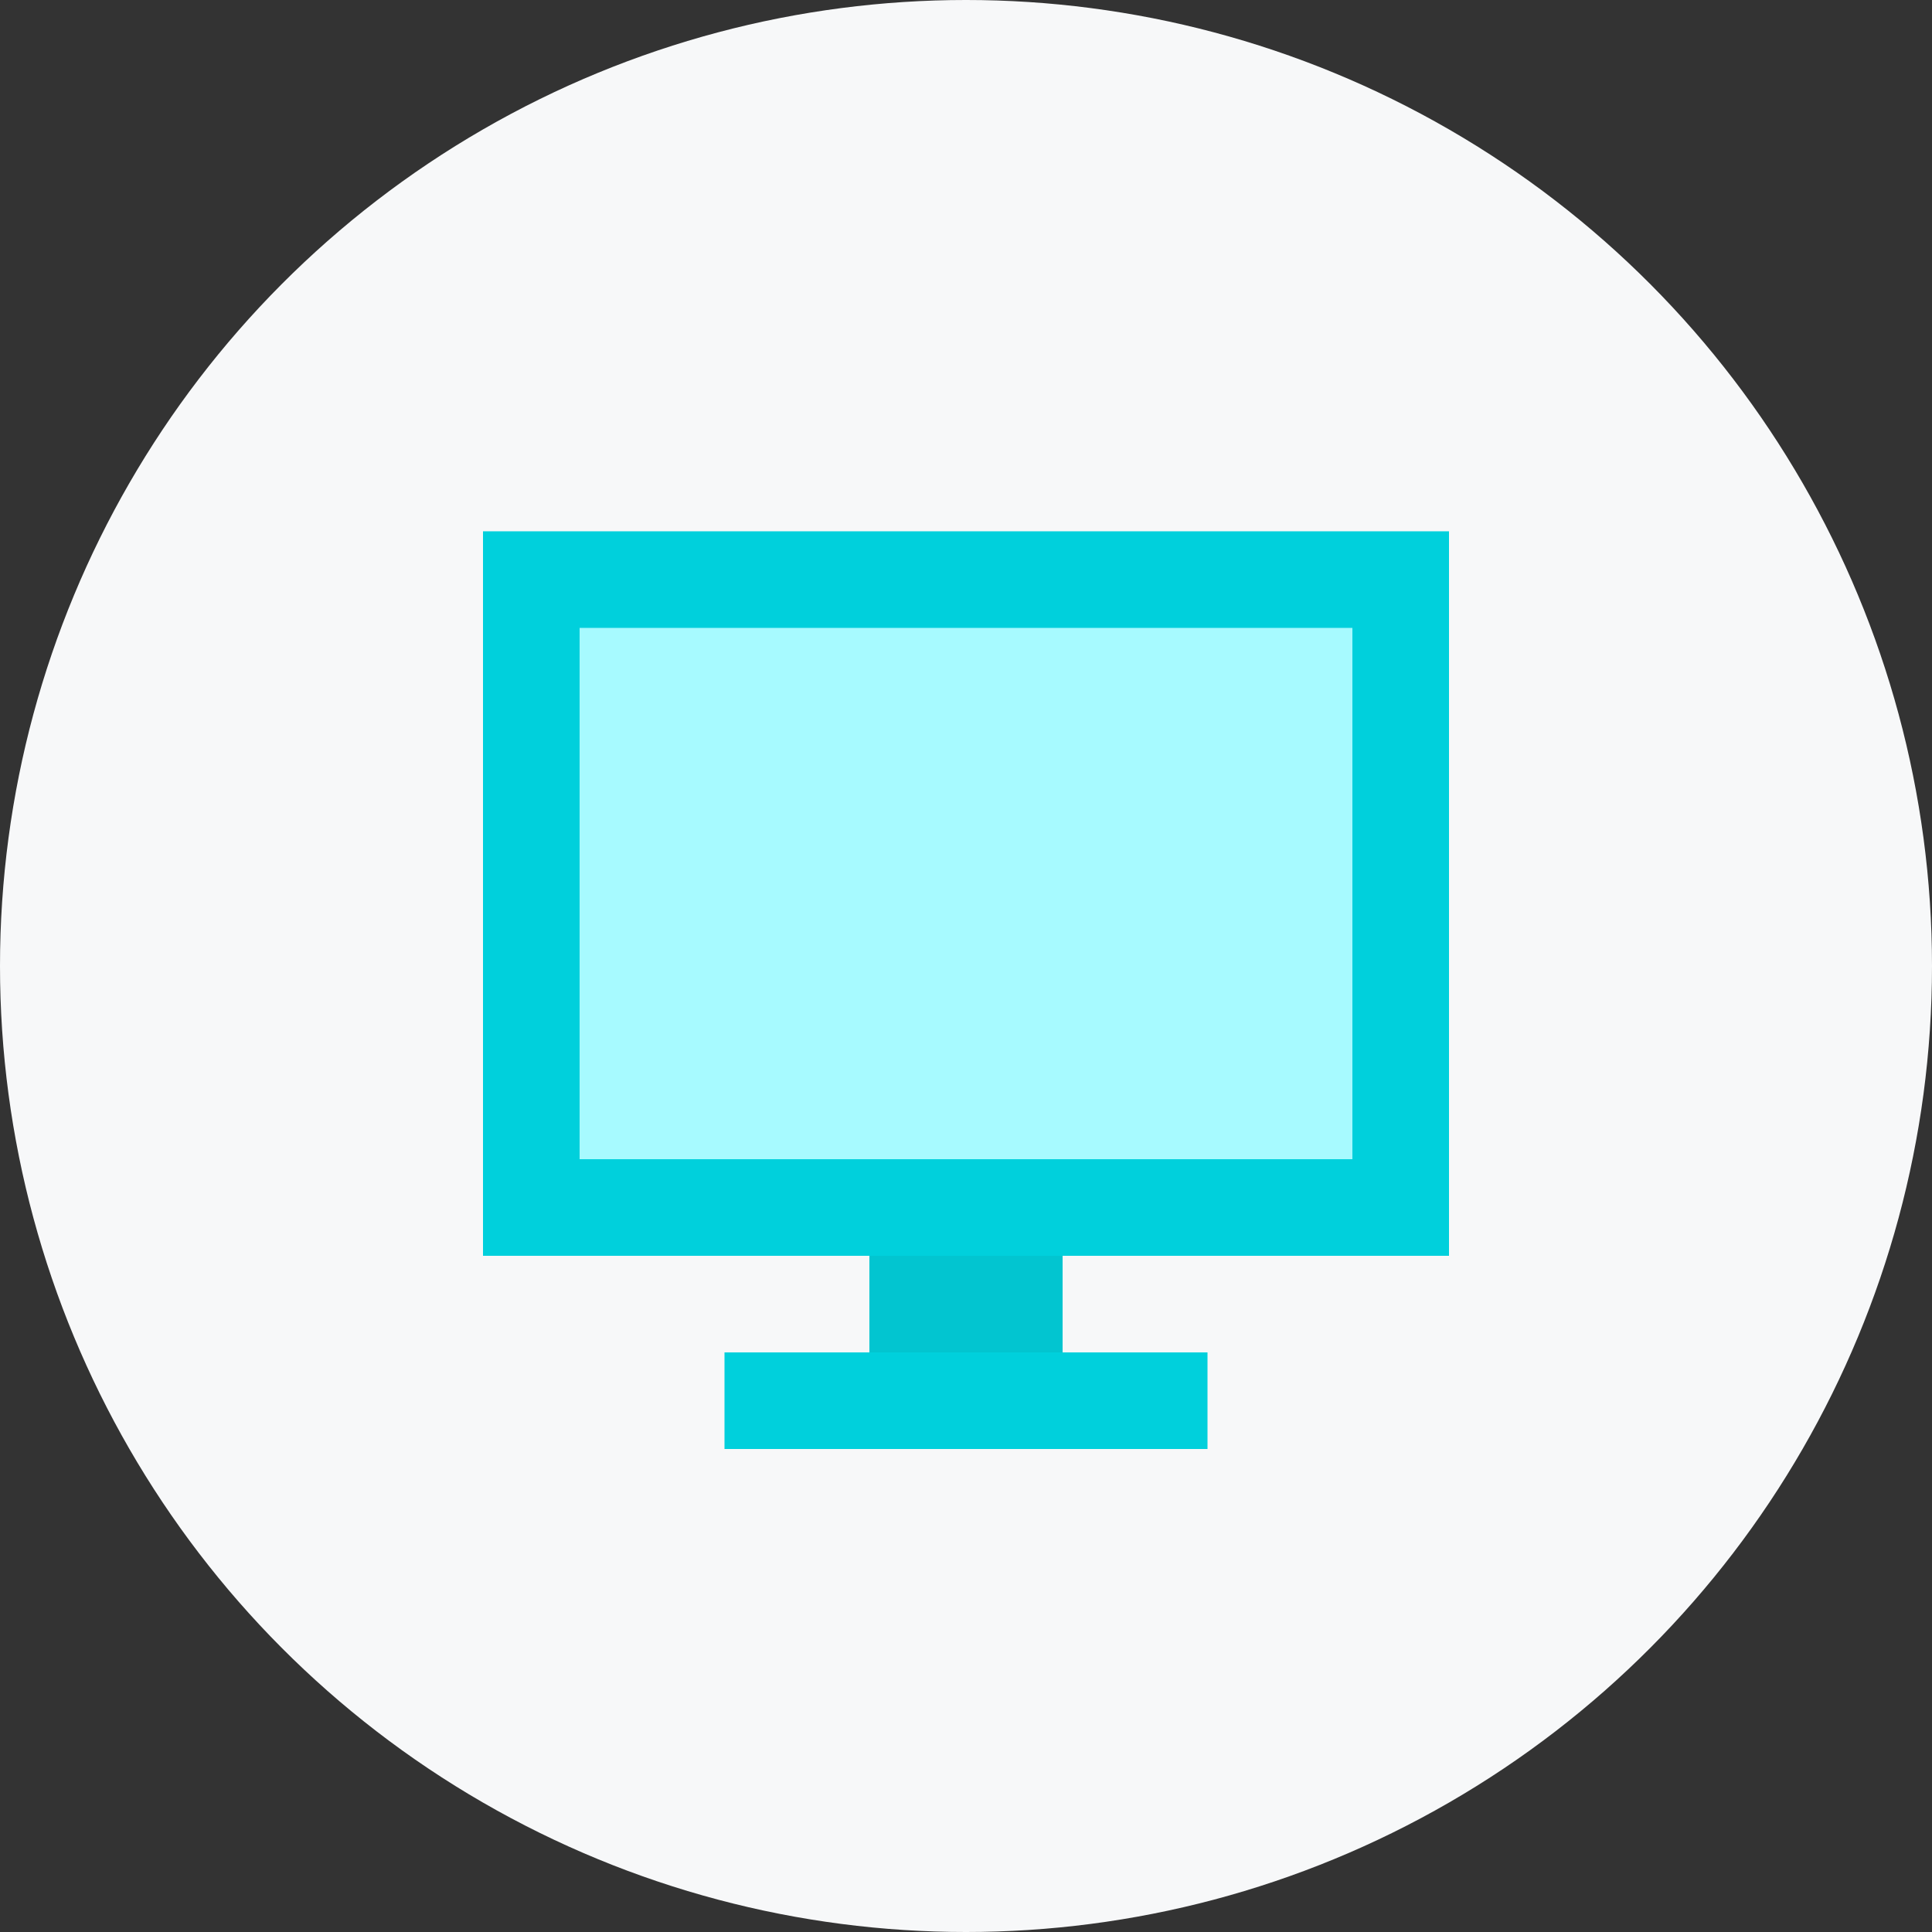 <svg width="40" height="40" viewBox="0 0 40 40" fill="none" xmlns="http://www.w3.org/2000/svg">
<rect x="0" y="0" width="40" height="40" fill="#333333" stroke="none"/>
<g clip-path="url(#clip0_3907_47690)">
<circle cx="20" cy="20" r="20" fill="#F7F8F9"/>
<rect x="18" y="26" width="4" height="2" fill="#02C5D0"/>
<rect x="10" y="11" width="20" height="15" fill="#00D0DC"/>
<rect x="15" y="28" width="10" height="2" fill="#00D0DC"/>
<rect x="12" y="13" width="16" height="11" fill="#A7FAFF"/>
</g>
<defs>
<clipPath id="clip0_3907_47690">
<rect width="40" height="40" fill="white"/>
</clipPath>
</defs>
</svg>
